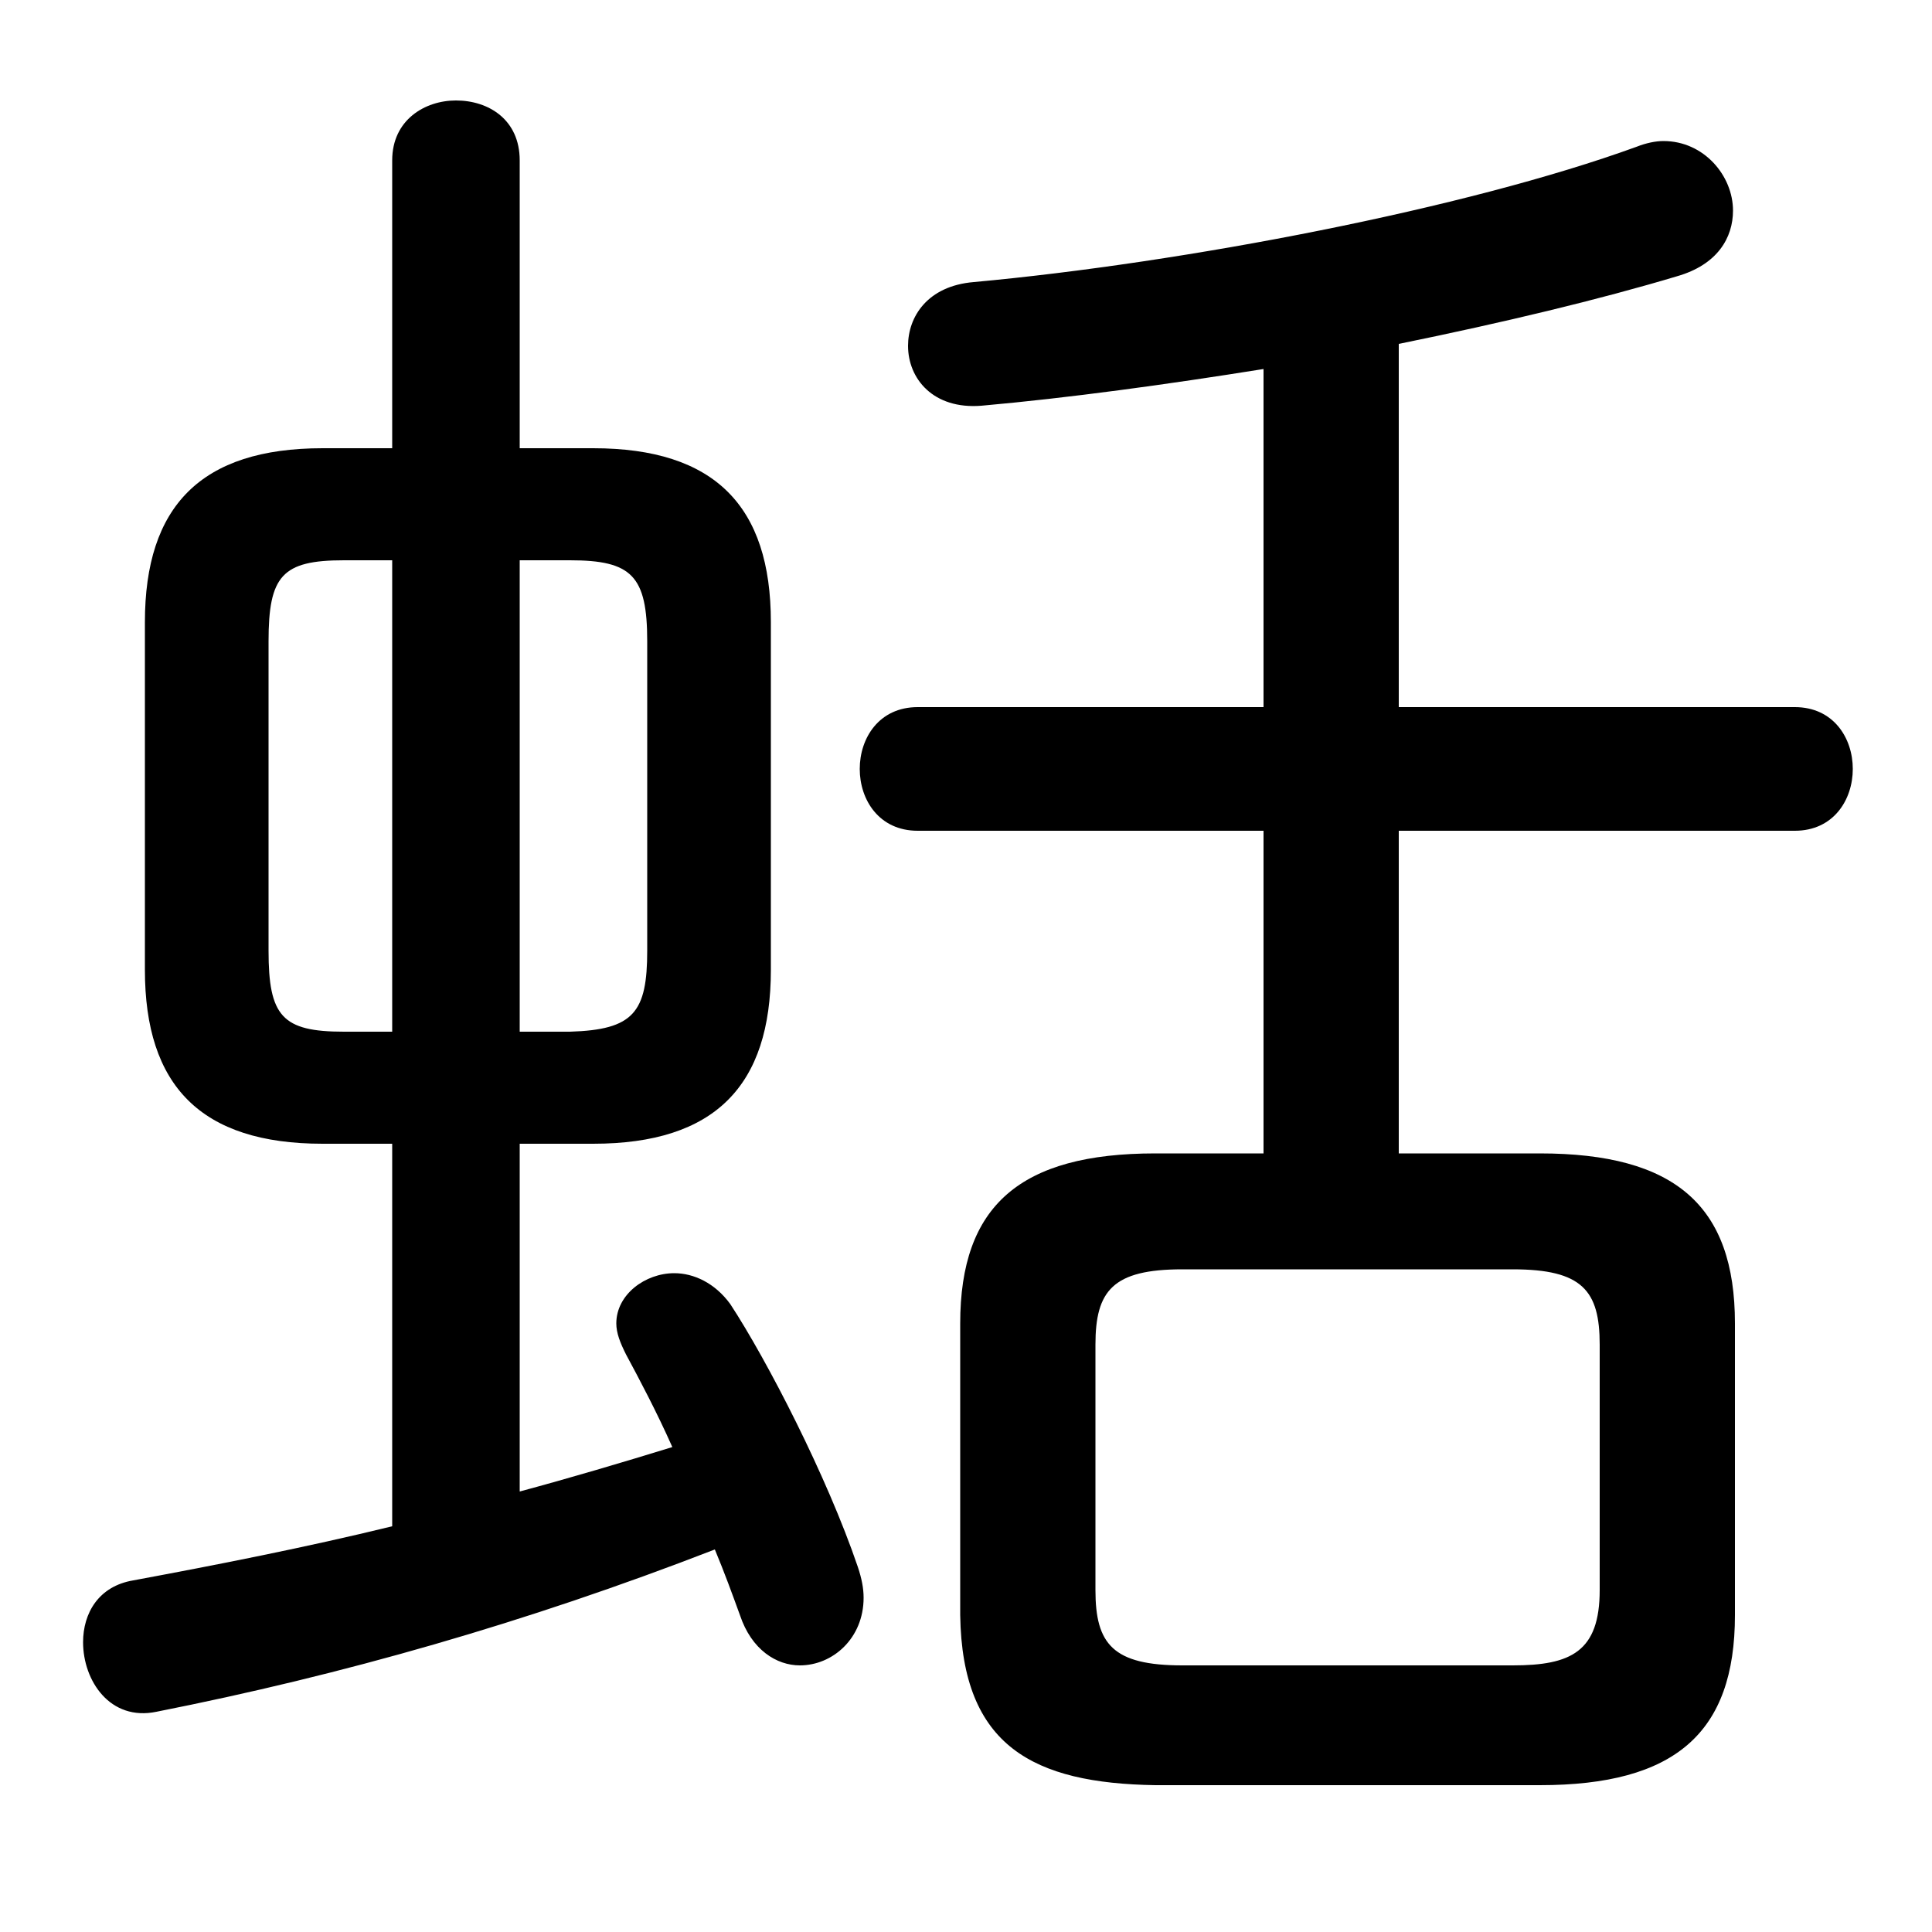 <svg xmlns="http://www.w3.org/2000/svg" viewBox="0 -44.0 50.0 50.0">
    <rect x="0" y="-44.0" width="50.0" height="50.0" fill="#808080" stroke="none"/>
    <g transform="scale(1, -1)">
        <!-- ボディの枠 -->
        <rect x="0" y="-6.0" width="50.0" height="50.0"
            stroke="white" fill="white"/>
        <!-- グリフ座標系の原点 -->
        <circle cx="0" cy="0" r="5" fill="white"/>
        <!-- グリフのアウトライン -->
        <g style="fill:black;stroke:#000000;stroke-width:0;stroke-linecap:round;stroke-linejoin:round;">
        <path d="M 15.35 14.4 C 18.5 14.4 19.95 15.9 19.95 18.9 L 19.95 27.9 C 19.95 30.9 18.5 32.4 15.35 32.4 L 13.45 32.4 L 13.45 39.85 C 13.45 40.9 12.65 41.4 11.8 41.4 C 11.0 41.4 10.15 40.9 10.15 39.85 L 10.15 32.4 L 8.35 32.4 C 5.2 32.4 3.75 30.9 3.75 27.9 L 3.75 18.9 C 3.75 15.9 5.2 14.4 8.35 14.4 L 10.15 14.4 L 10.15 4.5 C 7.9 3.95 5.6 3.5 3.45 3.1 C 2.55 2.95 2.15 2.25 2.15 1.5 C 2.15 0.5 2.85 -0.55 4.05 -0.3 C 8.85 0.65 13.6 2.0 18.5 3.9 C 18.75 3.3 18.95 2.75 19.15 2.2 C 19.45 1.3 20.1 0.9 20.7 0.9 C 21.55 0.9 22.35 1.6 22.35 2.65 C 22.35 2.9 22.3 3.15 22.2 3.45 C 21.4 5.8 19.85 8.8 18.9 10.25 C 18.5 10.8 17.95 11.05 17.45 11.05 C 16.7 11.05 15.95 10.5 15.95 9.75 C 15.95 9.5 16.05 9.25 16.2 8.95 C 16.55 8.3 17.0 7.45 17.4 6.55 C 16.1 6.15 14.75 5.75 13.45 5.4 L 13.45 14.4 Z M 13.45 17.3 L 13.45 29.5 L 14.75 29.5 C 16.35 29.5 16.75 29.1 16.75 27.4 L 16.75 19.4 C 16.75 17.8 16.4 17.35 14.75 17.3 Z M 8.9 17.3 C 7.3 17.3 6.95 17.7 6.95 19.4 L 6.95 27.4 C 6.95 29.1 7.3 29.5 8.9 29.5 L 10.15 29.5 L 10.15 17.3 Z M 36.2 14.15 L 36.2 22.5 L 46.45 22.5 C 47.45 22.5 47.95 23.3 47.95 24.1 C 47.95 24.9 47.45 25.7 46.45 25.7 L 36.2 25.7 L 36.2 35.1 C 38.9 35.65 41.4 36.25 43.4 36.85 C 44.45 37.15 44.85 37.85 44.85 38.55 C 44.85 39.45 44.1 40.35 43.05 40.35 C 42.85 40.35 42.6 40.3 42.35 40.2 C 37.95 38.6 30.65 37.2 25.2 36.7 C 24.0 36.6 23.5 35.8 23.5 35.05 C 23.5 34.2 24.15 33.4 25.4 33.5 C 27.65 33.7 30.2 34.05 32.7 34.45 L 32.7 25.7 L 23.75 25.7 C 22.75 25.7 22.25 24.9 22.25 24.1 C 22.25 23.3 22.75 22.5 23.75 22.5 L 32.7 22.5 L 32.7 14.15 L 29.9 14.15 C 26.4 14.15 24.85 12.8 24.85 9.75 L 24.85 2.2 C 24.9 -1.2 26.75 -2.15 29.9 -2.2 L 39.85 -2.2 C 43.35 -2.2 44.9 -0.85 44.9 2.2 L 44.9 9.75 C 44.9 12.8 43.35 14.15 39.85 14.15 Z M 30.6 0.9 C 28.8 0.9 28.35 1.45 28.35 2.85 L 28.35 9.2 C 28.35 10.6 28.8 11.15 30.6 11.15 L 39.15 11.15 C 40.95 11.15 41.4 10.6 41.4 9.2 L 41.4 2.85 C 41.4 1.25 40.65 0.9 39.15 0.9 Z"/>
    </g>
    </g>
</svg>
